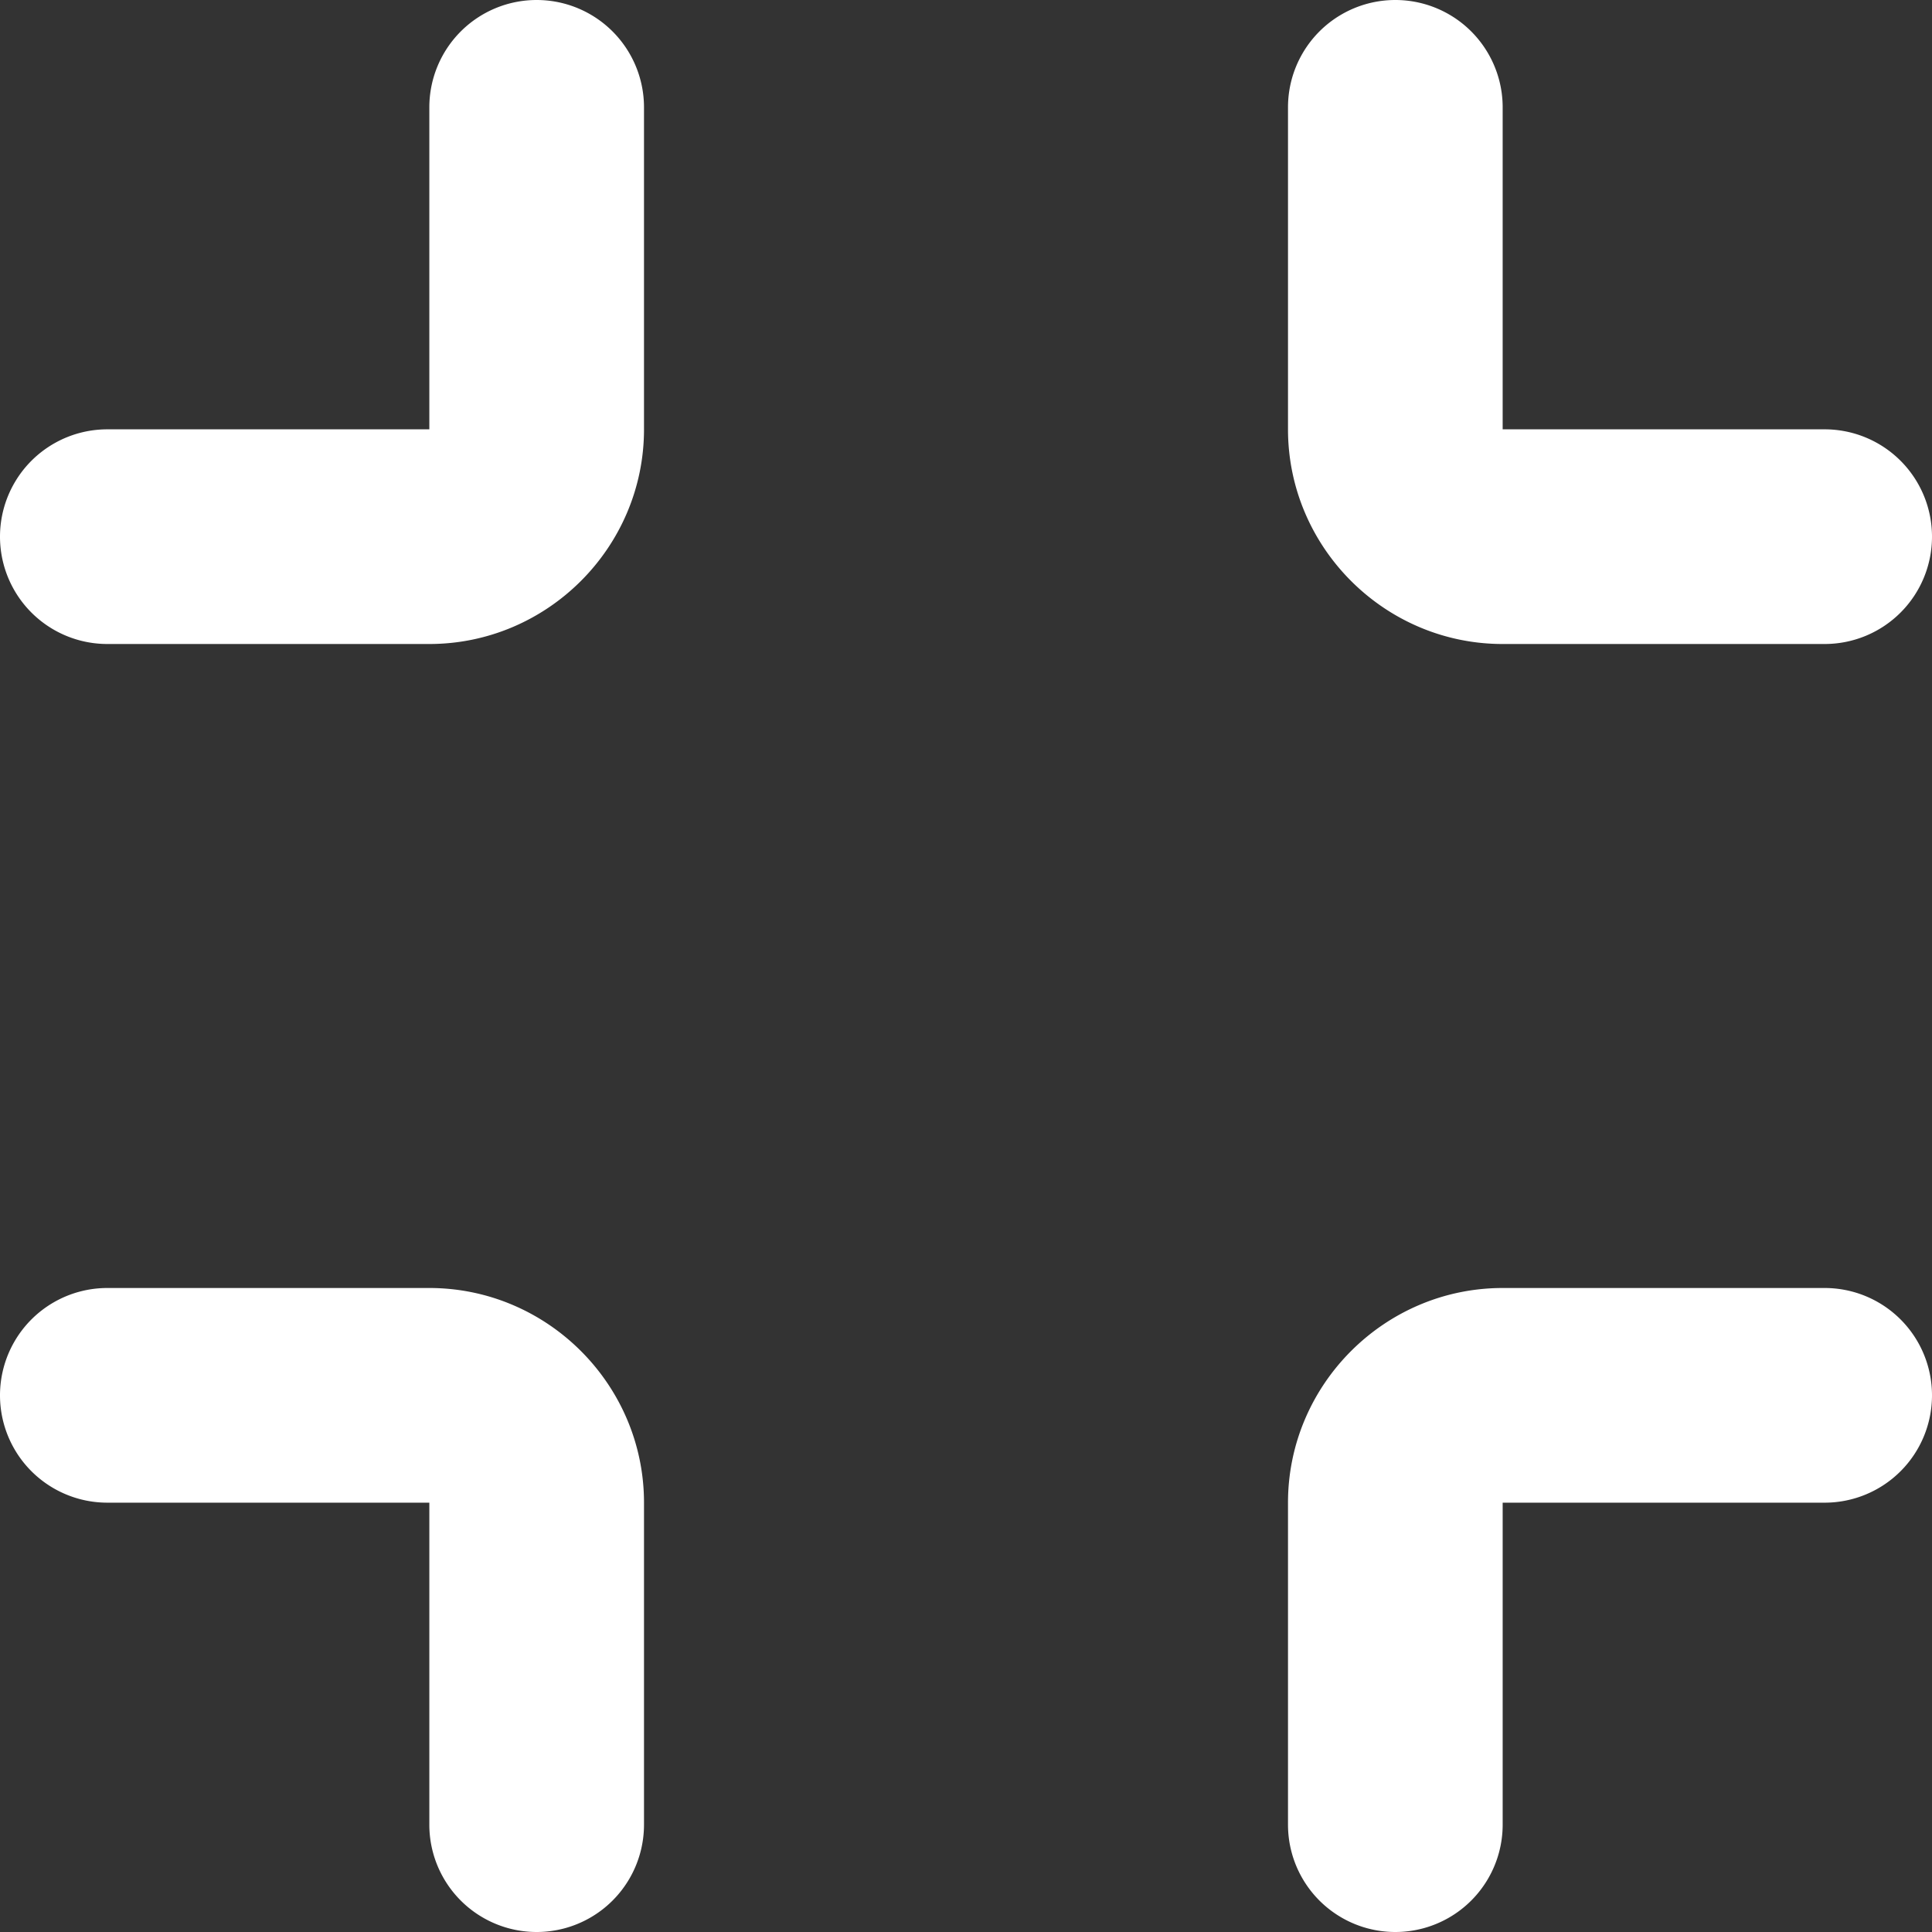 <svg xmlns="http://www.w3.org/2000/svg" width="18" height="18" viewBox="0 0 18 18">
    <rect x="0" y="0" width="18" height="18" fill="#333333" stroke="none"/>
    <path fill="#FFF" fill-rule="evenodd" d="M5 0a1 1 0 0 0-1 1v3H1a1 1 0 0 0 0 2h3c1.1 0 2-.9 2-2V1a1 1 0 0 0-1-1zm1 17v-3c0-1.1-.9-2-2-2H1a1 1 0 0 0 0 2h3v3a1 1 0 0 0 2 0zm12-4a1 1 0 0 0-1-1h-3c-1.1 0-2 .9-2 2v3a1 1 0 0 0 2 0v-3h3a1 1 0 0 0 1-1zm0-8a1 1 0 0 0-1-1h-3V1a1 1 0 0 0-2 0v3c0 1.1.9 2 2 2h3a1 1 0 0 0 1-1z"/>
</svg>
